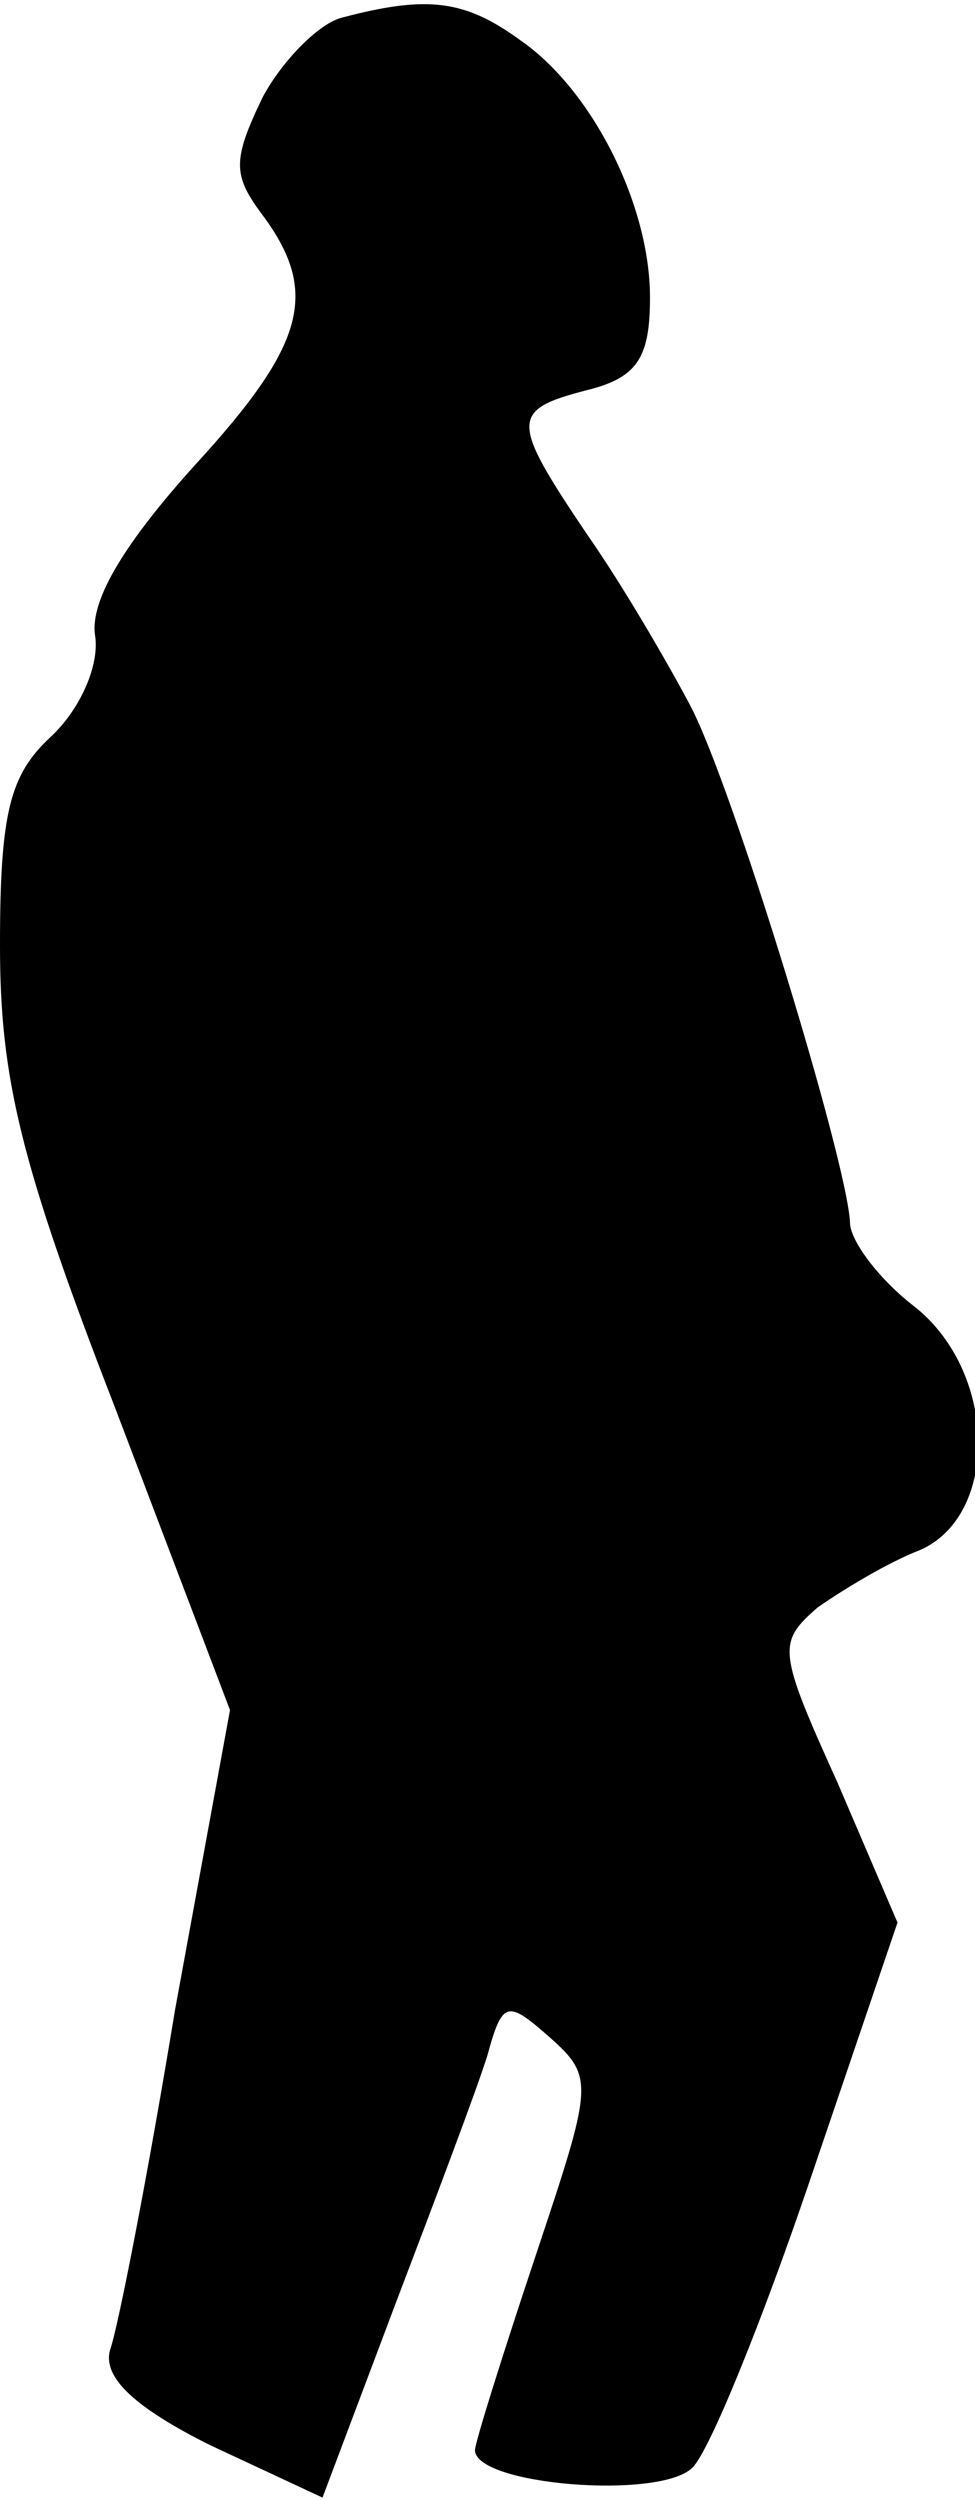 <?xml version="1.0" standalone="no"?>
<!DOCTYPE svg PUBLIC "-//W3C//DTD SVG 20010904//EN"
 "http://www.w3.org/TR/2001/REC-SVG-20010904/DTD/svg10.dtd">
<svg version="1.0" xmlns="http://www.w3.org/2000/svg"
 width="39pt" height="100pt" viewBox="0 0 39 100"
 preserveAspectRatio="xMidYMid meet">
<g transform="translate(0,100) scale(0.1,-0.1)"
fill="#000000" stroke="none">
<path fill="#000000" stroke="none" d="M137 993 c-9 -2 -24 -17 -32 -32 -12
-25 -12 -31 0 -47 23 -31 17 -52 -27 -100 -28 -31 -42 -54 -40 -68 2 -12 -6
-30 -18 -41 -16 -15 -20 -30 -20 -83 0 -53 8 -87 46 -185 l46 -121 -22 -120
c-11 -67 -23 -128 -26 -136 -3 -11 10 -23 40 -38 l45 -21 29 77 c16 42 33 87
37 100 6 22 8 22 25 7 18 -16 17 -19 -6 -88 -13 -39 -24 -74 -24 -77 0 -14 74
-20 87 -7 7 7 28 59 47 115 l35 103 -24 56 c-24 53 -24 56 -8 70 10 7 28 18
41 23 32 14 31 72 -3 98 -14 11 -25 26 -25 33 -1 24 -47 175 -64 207 -9 17
-27 48 -41 68 -31 46 -31 50 0 58 20 5 25 13 25 37 0 37 -23 83 -52 103 -22
16 -37 18 -71 9z"/>
</g>
</svg>
